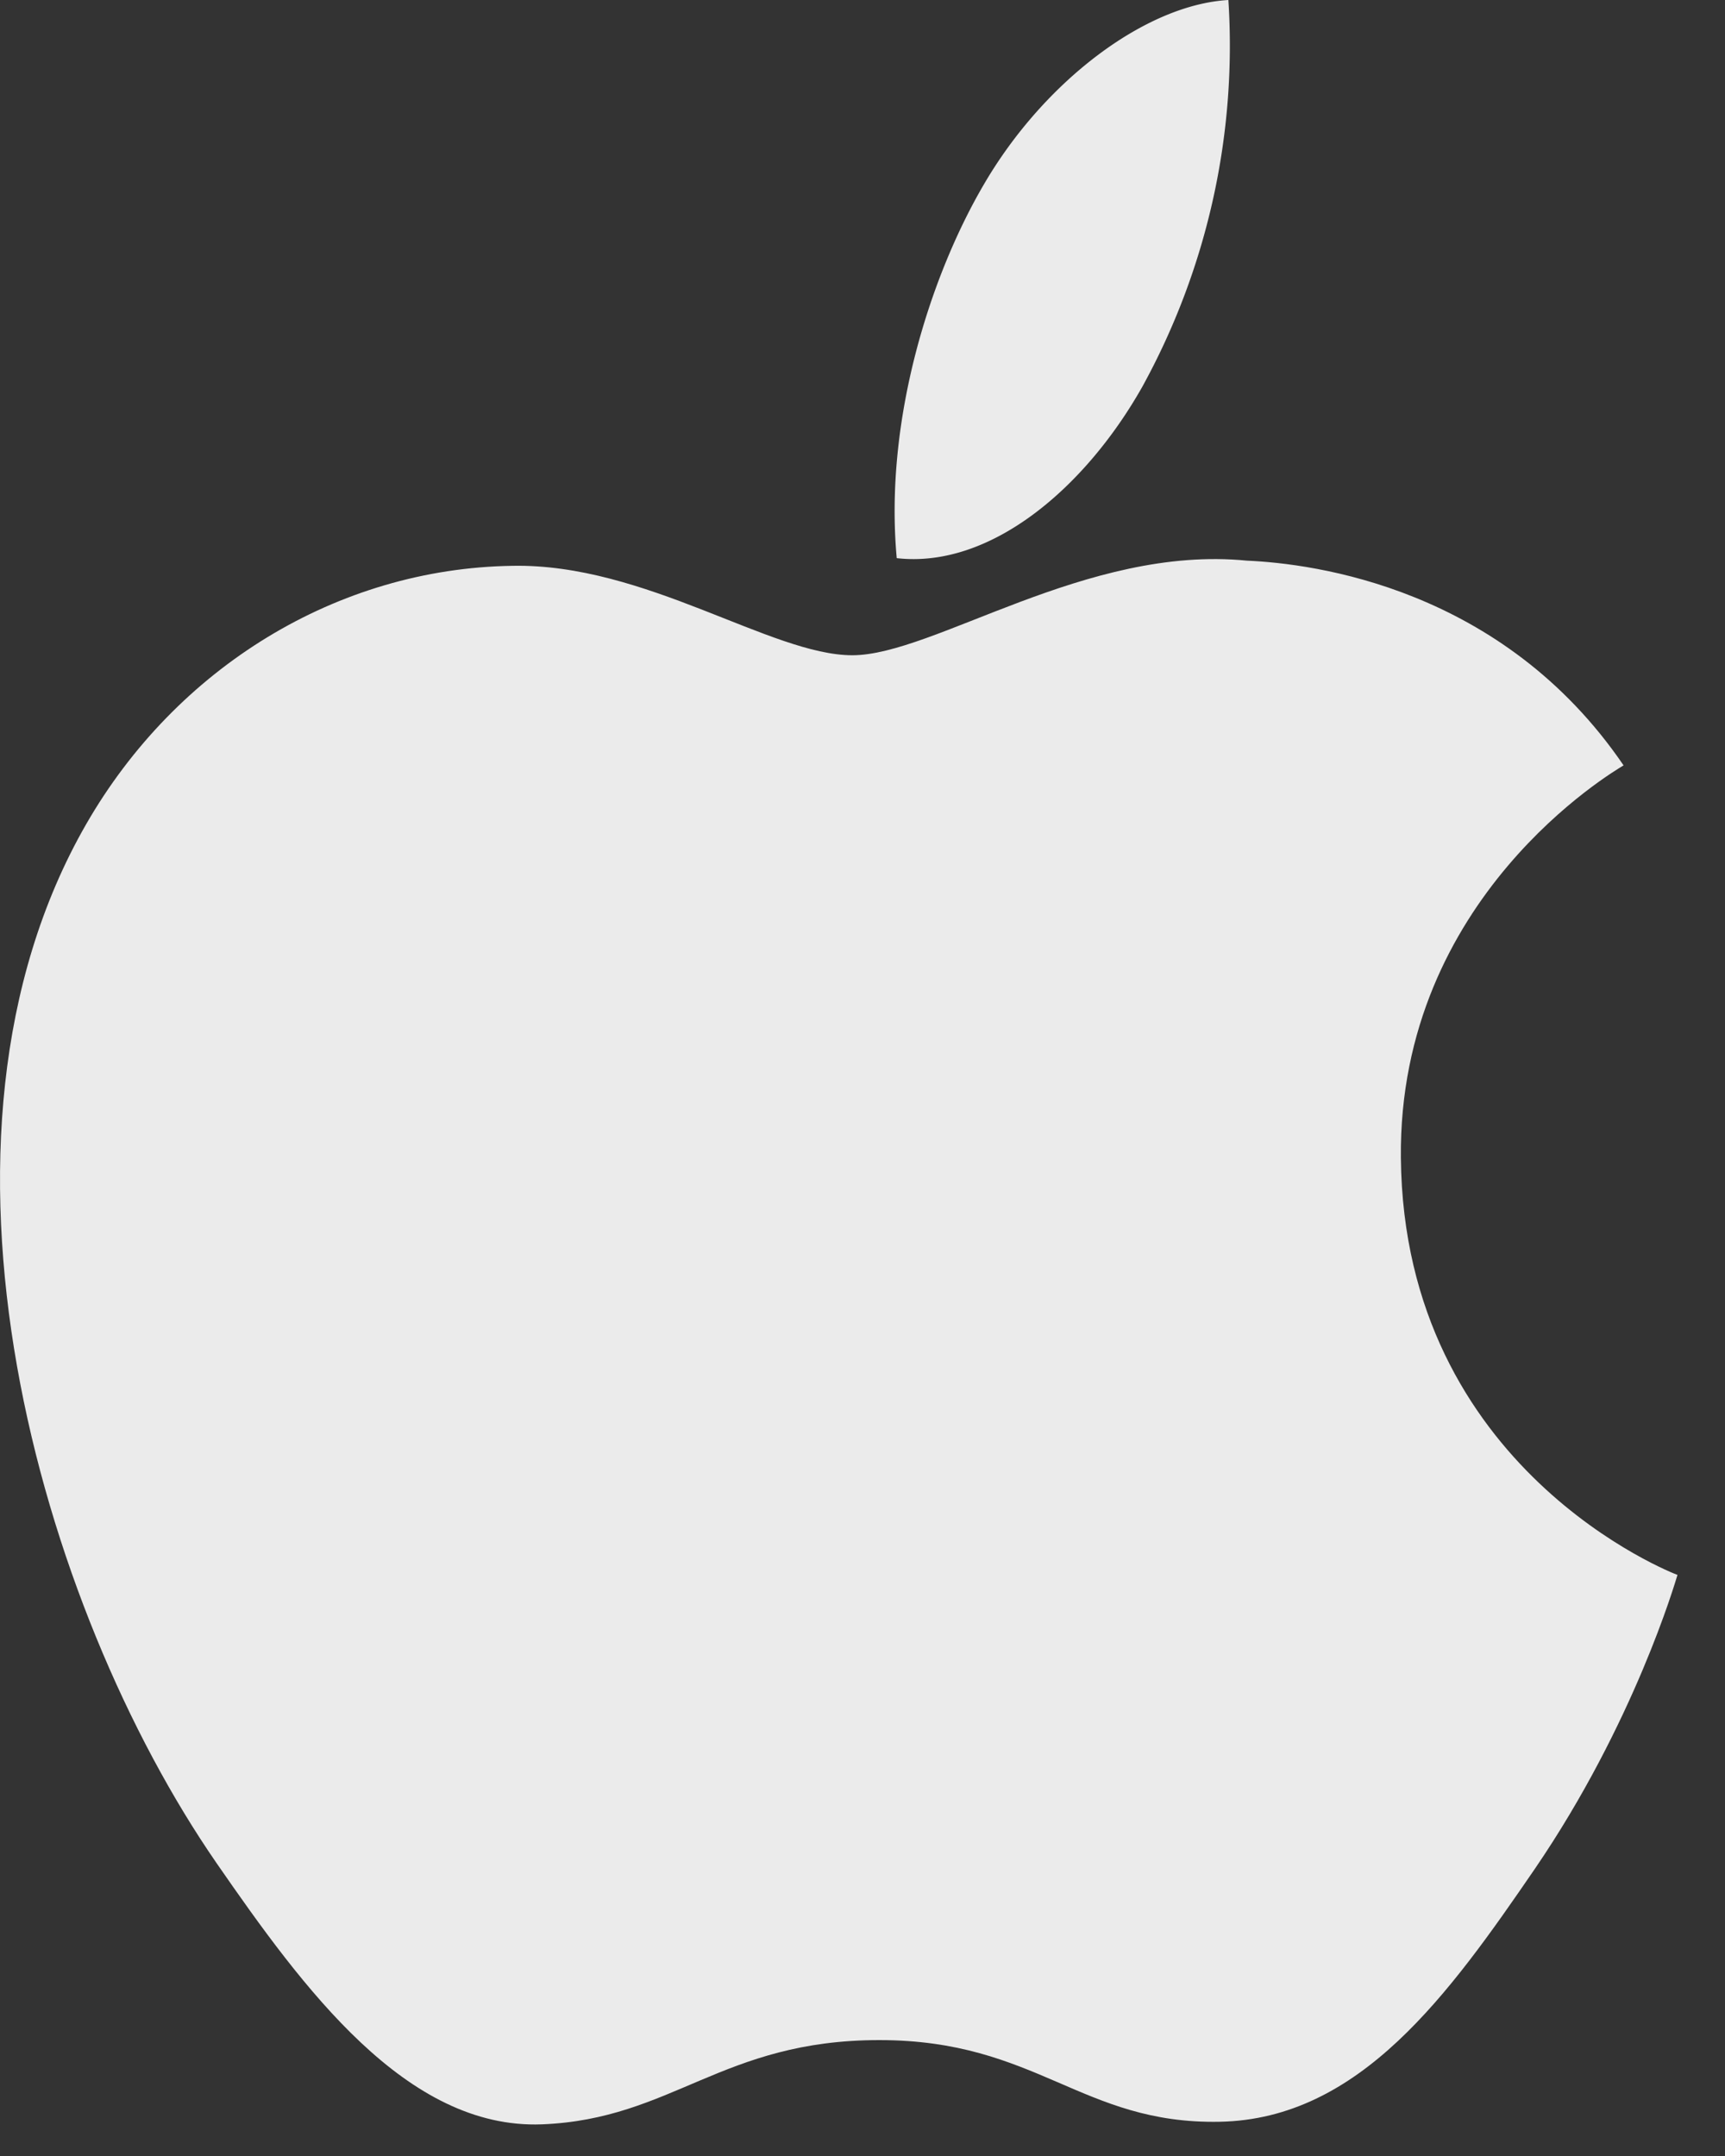 <svg width="20" height="25" fill="none" xmlns="http://www.w3.org/2000/svg"><rect width="100%" height="100%" fill="#333333" stroke="none"/><path fill-rule="evenodd" clip-rule="evenodd" d="M16.242 13.425c-.03-3.022 2.47-4.481 2.582-4.55-1.403-2.06-3.589-2.34-4.368-2.374-1.86-.185-3.63 1.097-4.574 1.097-.94 0-2.4-1.067-3.941-1.037-2.03.03-3.897 1.178-4.942 2.996-2.105 3.662-.537 9.082 1.514 12.05 1.003 1.45 2.2 3.086 3.77 3.026 1.515-.06 2.085-.977 3.912-.977 1.83 0 2.344.977 3.945.947 1.627-.03 2.66-1.48 3.657-2.935 1.15-1.686 1.625-3.319 1.652-3.406-.036-.012-3.174-1.216-3.207-4.837z" fill="#EBEBEB"/><path fill-rule="evenodd" clip-rule="evenodd" d="M14.242 0c-.966.056-2.135.944-2.828 2.127-.62 1.053-1.165 2.734-1.017 4.345 1.077.123 2.176-.8 2.847-1.987A8.208 8.208 0 0 0 14.242 0z" fill="#EBEBEB"/></svg>
